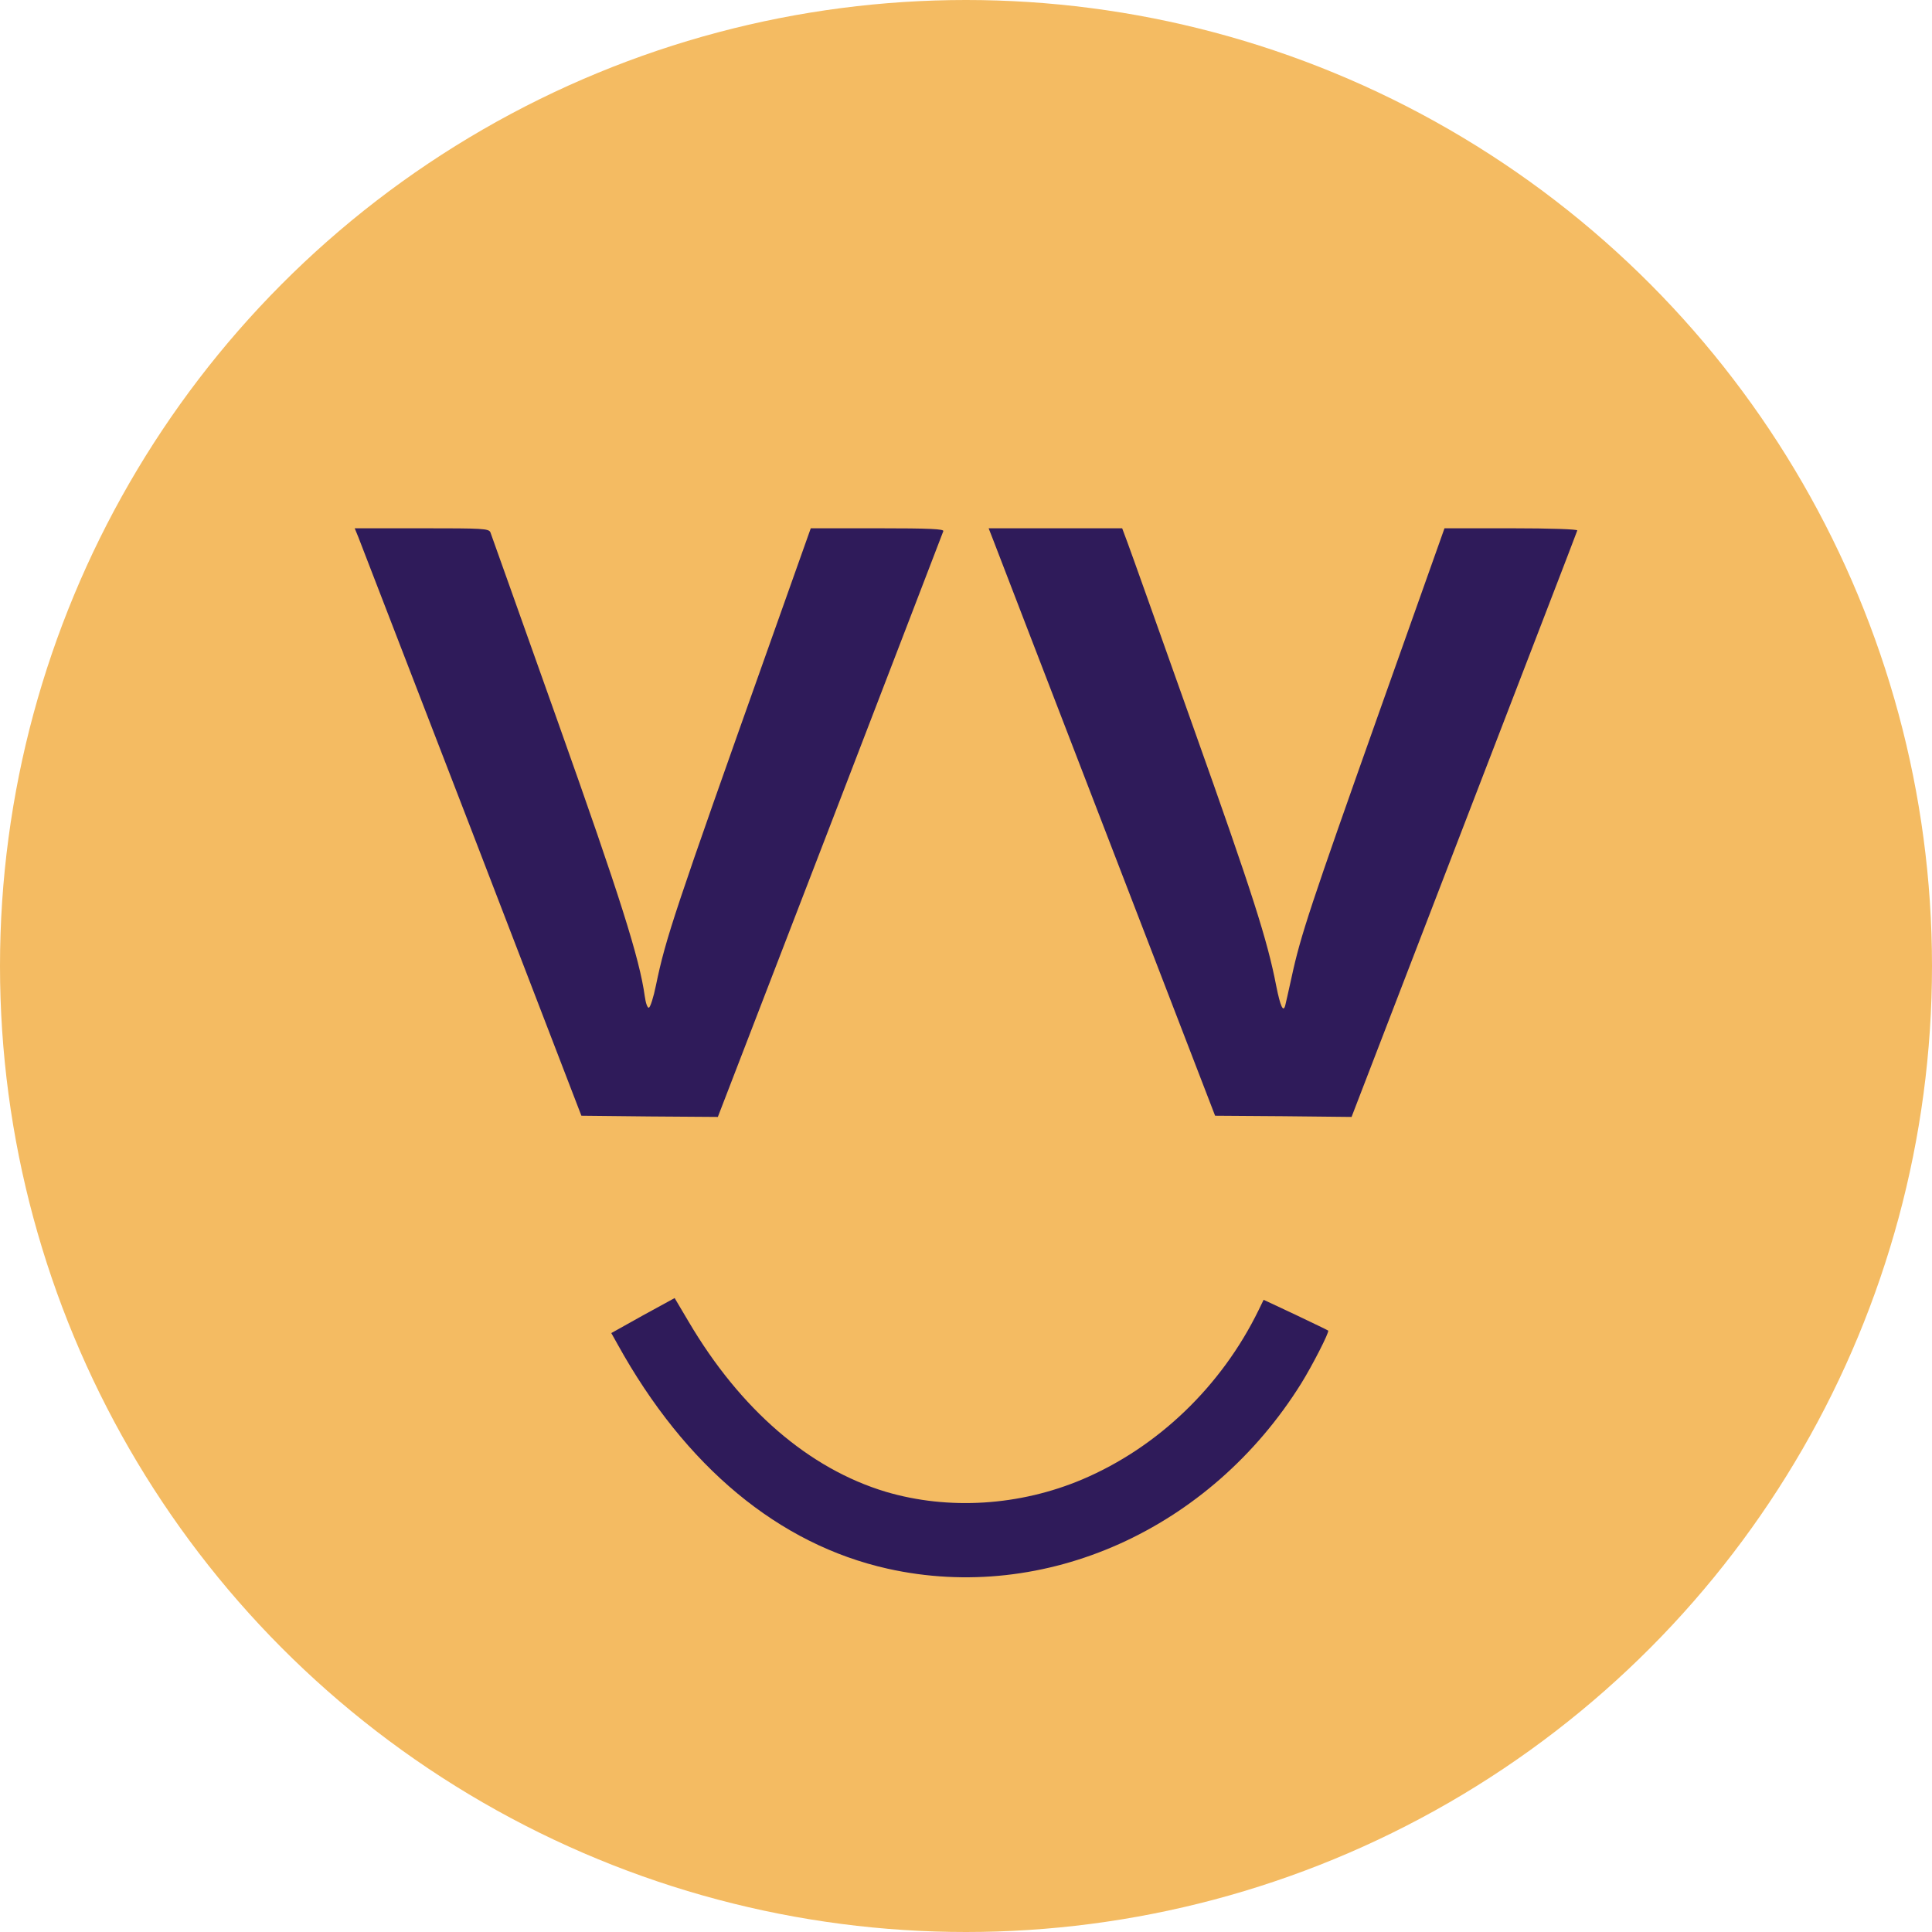 <svg width="256" height="256" viewBox="0 0 256 256" fill="none" xmlns="http://www.w3.org/2000/svg">
<circle cx="128" cy="128" r="128" fill="#F4BB62"/>
<path d="M47.486 71.183C47.745 71.854 54.517 89.372 62.521 110.119L77.037 147.84L86.078 147.936L95.118 148L109.991 109.416C118.157 88.157 124.929 70.607 124.994 70.384C125.123 70.096 123.244 70 116.31 70H107.431L102.117 84.961C89.253 121.148 88.216 124.312 86.92 130.546C86.596 132.144 86.175 133.455 85.981 133.519C85.786 133.583 85.559 132.911 85.43 131.984C84.749 127.03 82.19 118.91 73.894 95.574C69.099 82.116 65.113 70.863 64.984 70.543C64.757 70.032 64.044 70 55.878 70H47L47.486 71.183Z" fill="#2F1B5A"/>
<path d="M131.648 71.662C132.005 72.589 138.745 90.107 146.652 110.598L161.007 147.84L170.048 147.904L179.089 148L193.996 109.288C202.194 87.998 208.967 70.448 208.999 70.288C209.064 70.128 205.467 70 200.25 70H191.403L182.751 94.359C173.645 120.029 172.317 124.025 171.15 129.459C170.729 131.313 170.372 133.007 170.307 133.199C170.048 134.222 169.659 133.391 169.108 130.642C167.942 124.6 165.998 118.494 158.123 96.373C153.684 83.874 149.763 72.845 149.374 71.822L148.693 70H139.847H131L131.648 71.662Z" fill="#2F1B5A"/>
<path d="M85.181 174.303L81 176.639L81.83 178.12C90.799 194.341 103.183 204.639 117.642 207.864C138.453 212.503 160.349 202.665 172.414 183.318C173.85 181.015 176.18 176.475 175.989 176.31C175.925 176.244 173.978 175.323 171.648 174.204L167.435 172.23L166.765 173.612C161.849 183.68 153.423 191.774 143.432 196.019C135.133 199.539 125.686 200.132 117.355 197.664C107.205 194.604 98.108 186.773 91.246 175.126L89.394 172L85.181 174.303Z" fill="#2F1B5A"/>
</svg>
